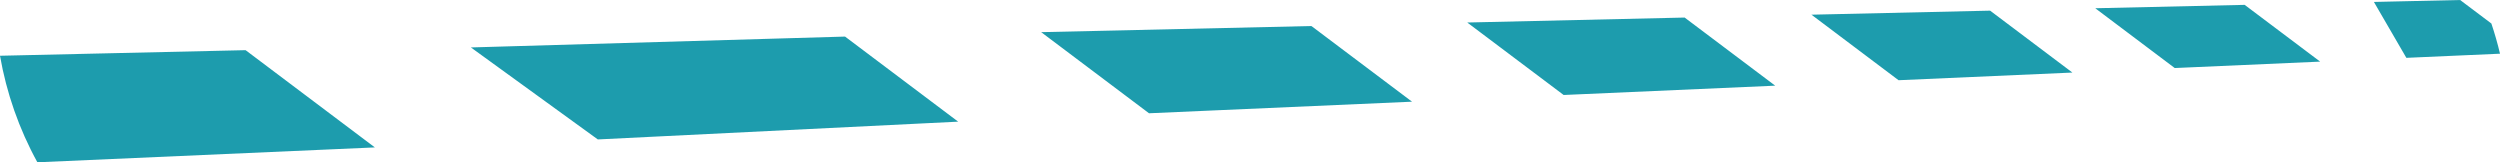 <svg version="1.1" id="图层_1" x="0px" y="0px" width="177.898px" height="11.548px" viewBox="0 0 177.898 11.548" enable-background="new 0 0 177.898 11.548" xml:space="preserve" xmlns="http://www.w3.org/2000/svg" xmlns:xlink="http://www.w3.org/1999/xlink" xmlns:xml="http://www.w3.org/XML/1998/namespace">
  <path fill="#1D9CAD" d="M17.476,3.57l9.199,6.92L2.66,11.548C1.352,9.173,0.46,6.606,0,3.967L17.476,3.57z M147.47,5.163
	l-5.855-4.405l-12.713,0.287l6.198,4.663L147.47,5.163z M104.408,1.602l6.86,5.157l15.054-0.663l-6.445-4.847L104.408,1.602z
	 M33.508,3.376l9.032,6.546l25.642-1.265l-8.049-6.054L33.508,3.376z M100.479,7.236L93.32,1.852L74.089,2.288l7.674,5.772
	L100.479,7.236z M177.898,3.821c-0.171-0.725-0.376-1.44-0.614-2.148L175.06,0l-6.135,0.138l2.31,3.978L177.898,3.821z
	 M154.752,4.841L165.1,4.385l-5.372-4.039l-10.631,0.241L154.752,4.841z" class="color c1"/>
</svg>